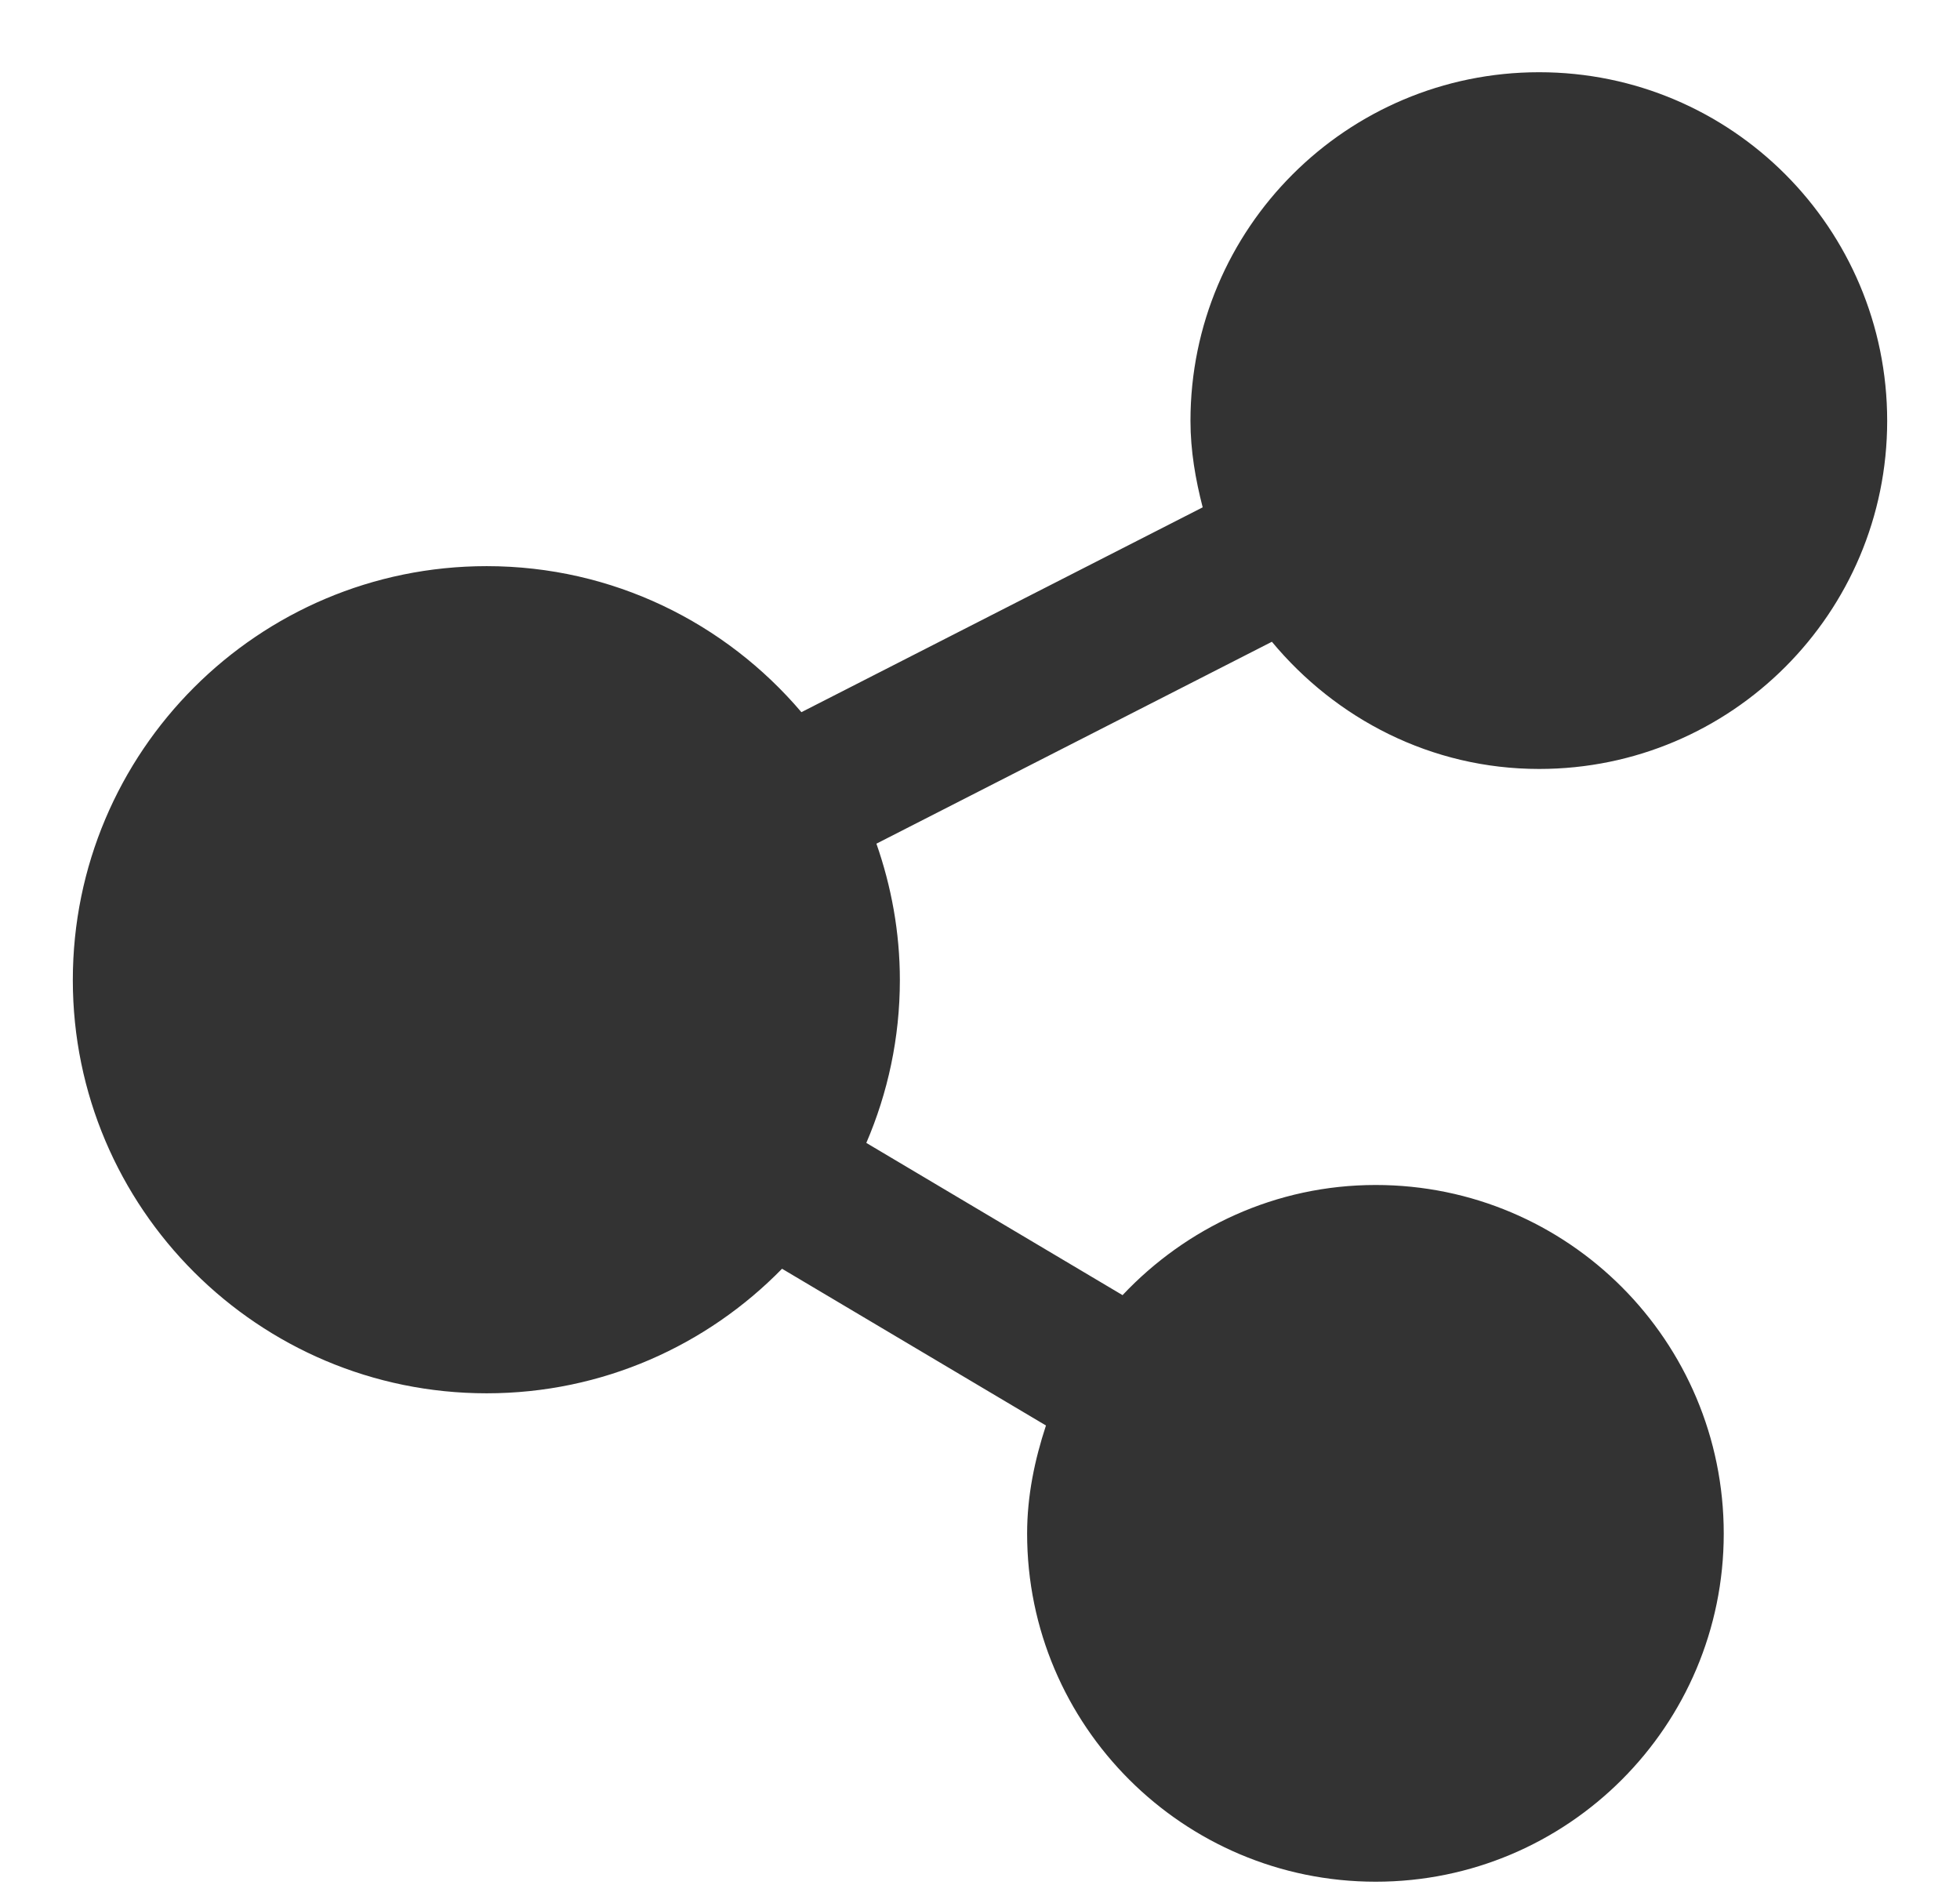 <svg width="26" height="25" viewBox="0 0 26 25" fill="none" xmlns="http://www.w3.org/2000/svg">
<path d="M20.417 10.199C22.97 10.199 25.034 8.128 25.034 5.582C25.034 3.029 22.97 0.958 20.417 0.958C17.864 0.958 15.792 3.029 15.792 5.582C15.792 5.98 15.859 6.36 15.954 6.729L10.631 9.446C9.626 8.263 8.131 7.509 6.456 7.509C3.425 7.509 0.966 9.968 0.966 12.999C0.966 16.021 3.425 18.48 6.456 18.48C7.993 18.48 9.379 17.845 10.374 16.828L13.875 18.907C13.726 19.361 13.625 19.837 13.625 20.341C13.625 22.887 15.696 24.958 18.249 24.958C20.802 24.958 22.866 22.886 22.866 20.341C22.866 17.788 20.802 15.717 18.249 15.717C16.923 15.717 15.735 16.283 14.891 17.178L11.492 15.159C11.777 14.496 11.937 13.766 11.937 12.999C11.937 12.364 11.824 11.757 11.626 11.19L16.872 8.512C17.72 9.533 18.985 10.199 20.417 10.199L20.417 10.199Z" fill="#333333"/>
</svg>
